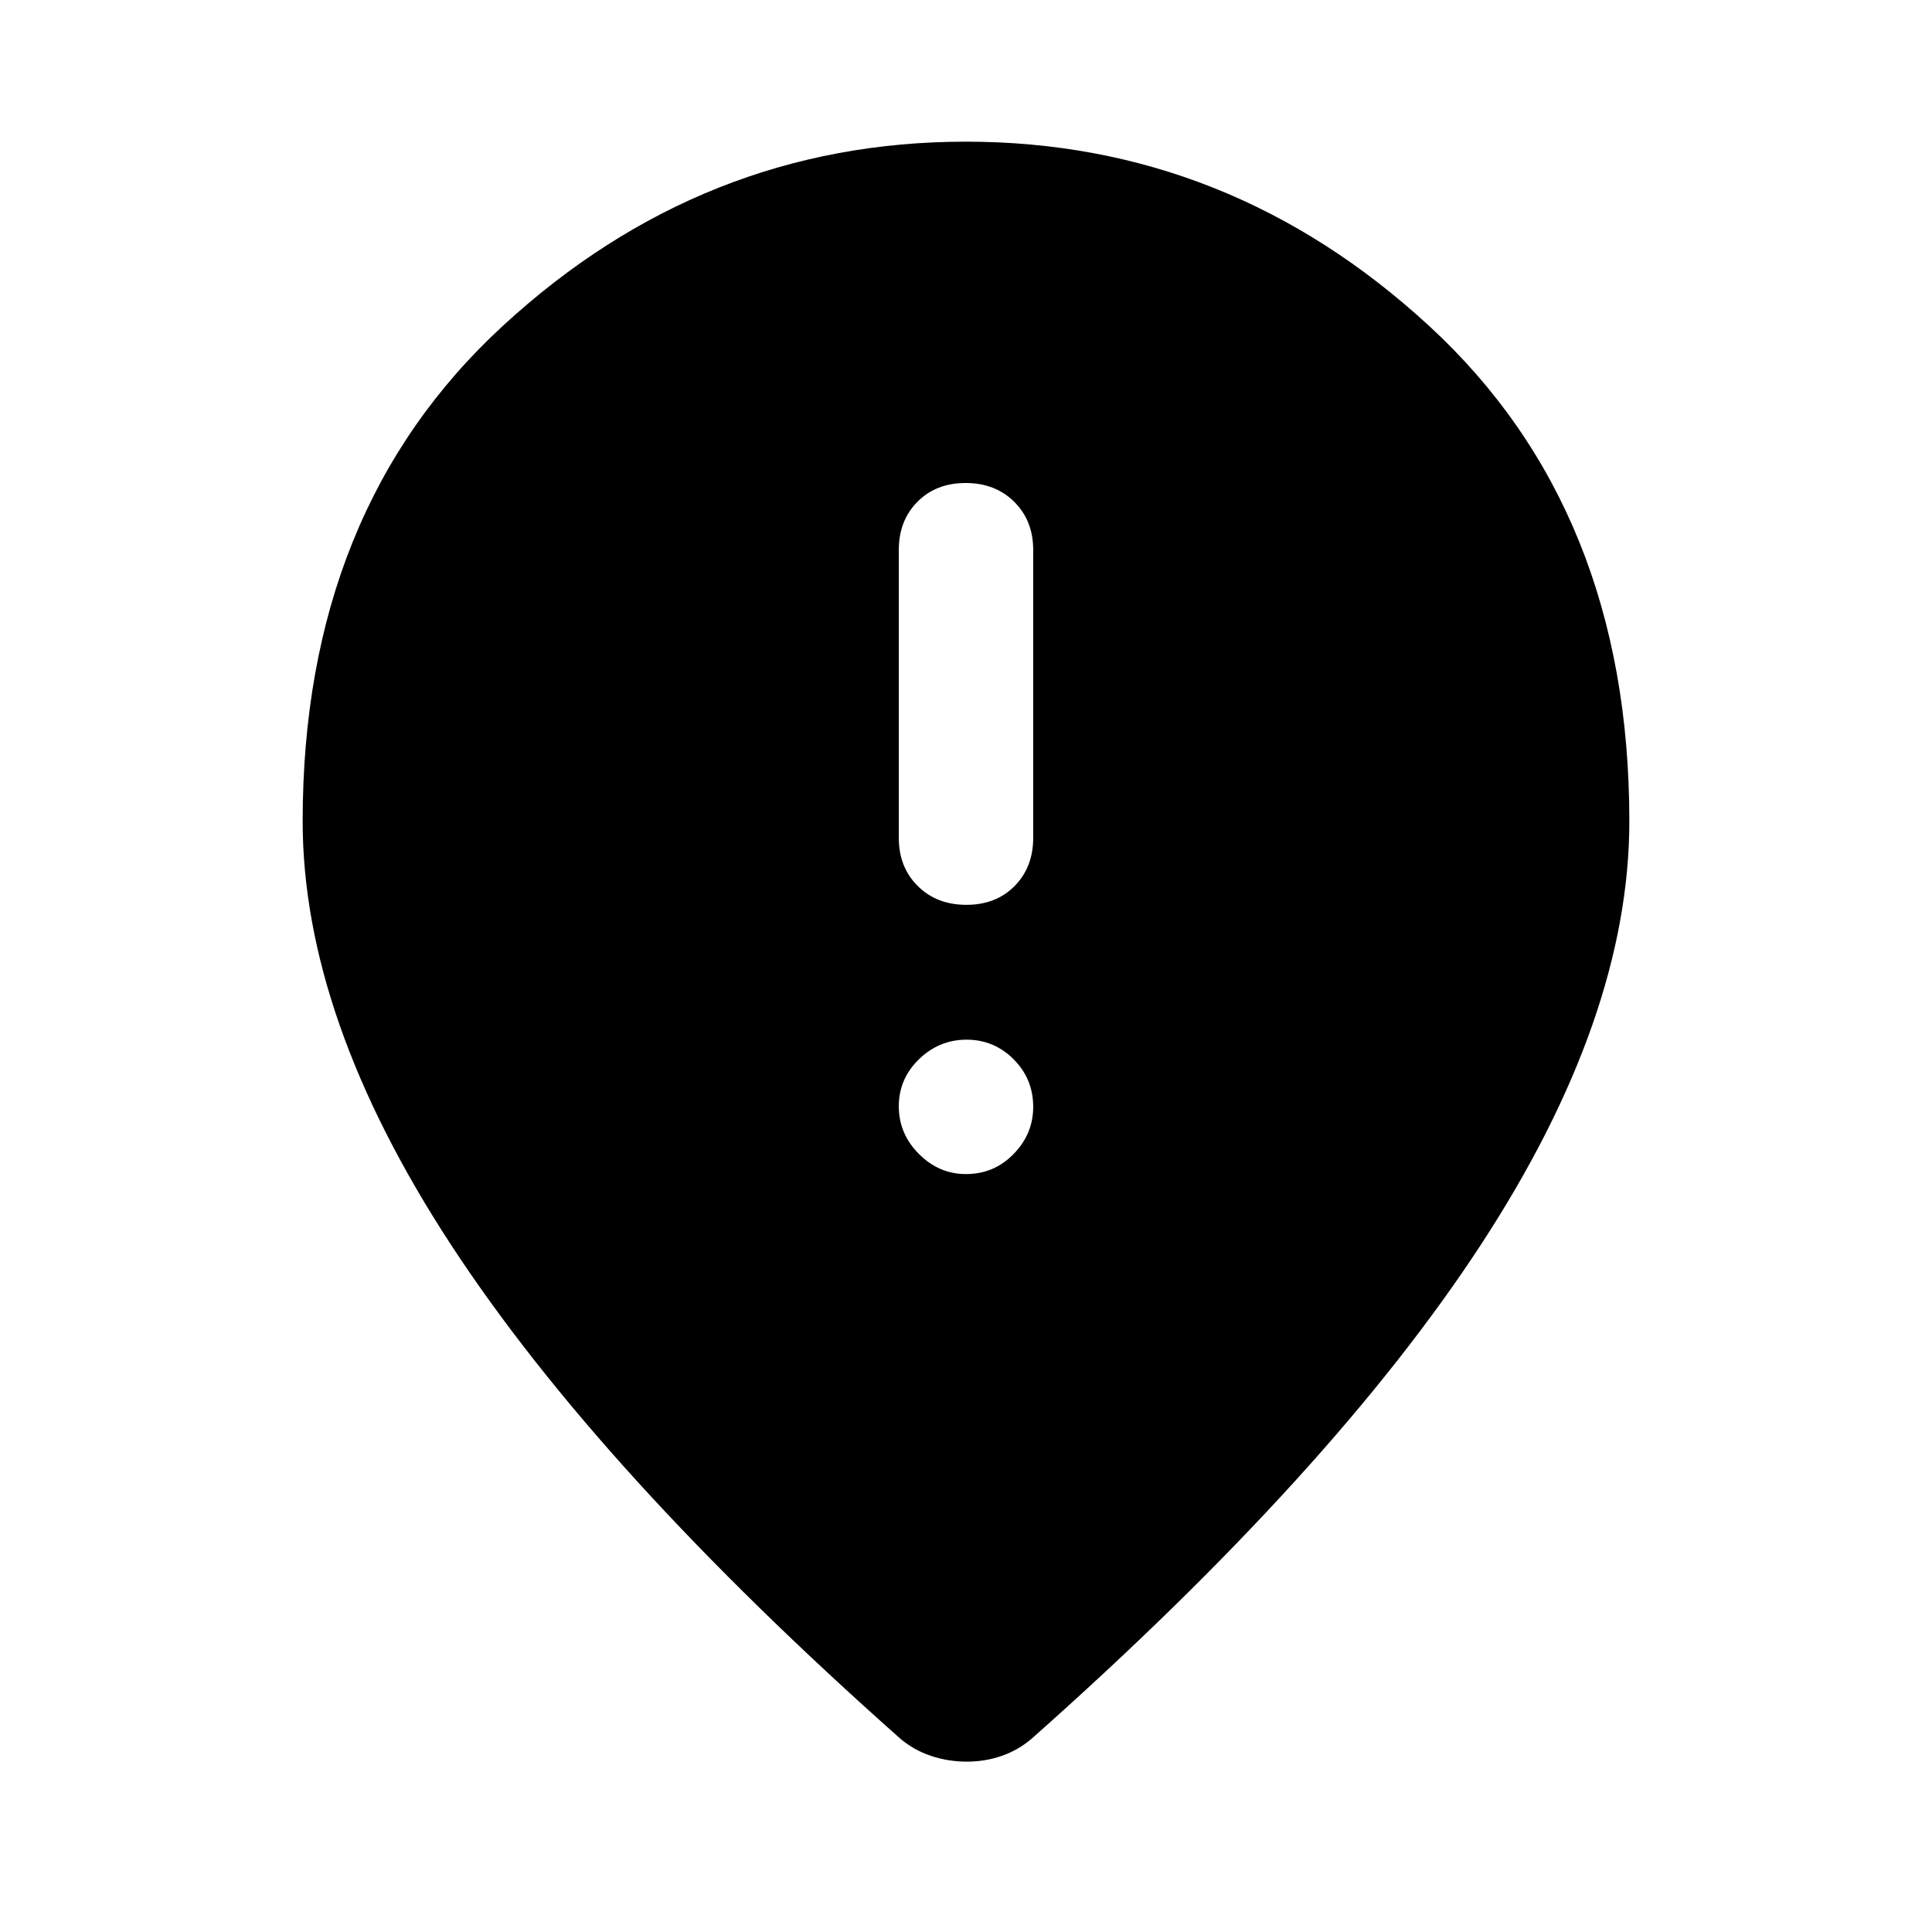 <svg xmlns="http://www.w3.org/2000/svg" width="48" height="48" viewBox="0 -960 960 960"><path d="M480.175-510.391q14.747 0 23.982-9.36 9.234-9.359 9.234-23.906v-143.076q0-14.547-9.41-23.907T479.825-720q-14.747 0-23.982 9.36-9.234 9.36-9.234 23.907v143.076q0 14.547 9.41 23.906 9.41 9.36 24.156 9.36ZM480-376.609q13.922 0 23.657-9.975 9.734-9.975 9.734-23.416 0-13.922-9.734-23.657-9.735-9.734-23.374-9.734-13.64 0-23.657 9.734-10.017 9.735-10.017 23.374 0 13.64 9.975 23.657T480-376.609Zm.359 291.957q-9.185 0-17.729-2.848-8.543-2.847-15.239-8.543Q297.826-228.71 224.108-341.467 150.391-454.223 150.391-552q0-154.394 99.382-246.002 99.382-91.607 230.175-91.607t230.227 91.607Q809.609-706.394 809.609-552q0 97.565-73.717 210.428Q662.174-228.71 512.609-96.043q-6.696 5.696-14.88 8.543-8.185 2.848-17.37 2.848Z"/></svg>